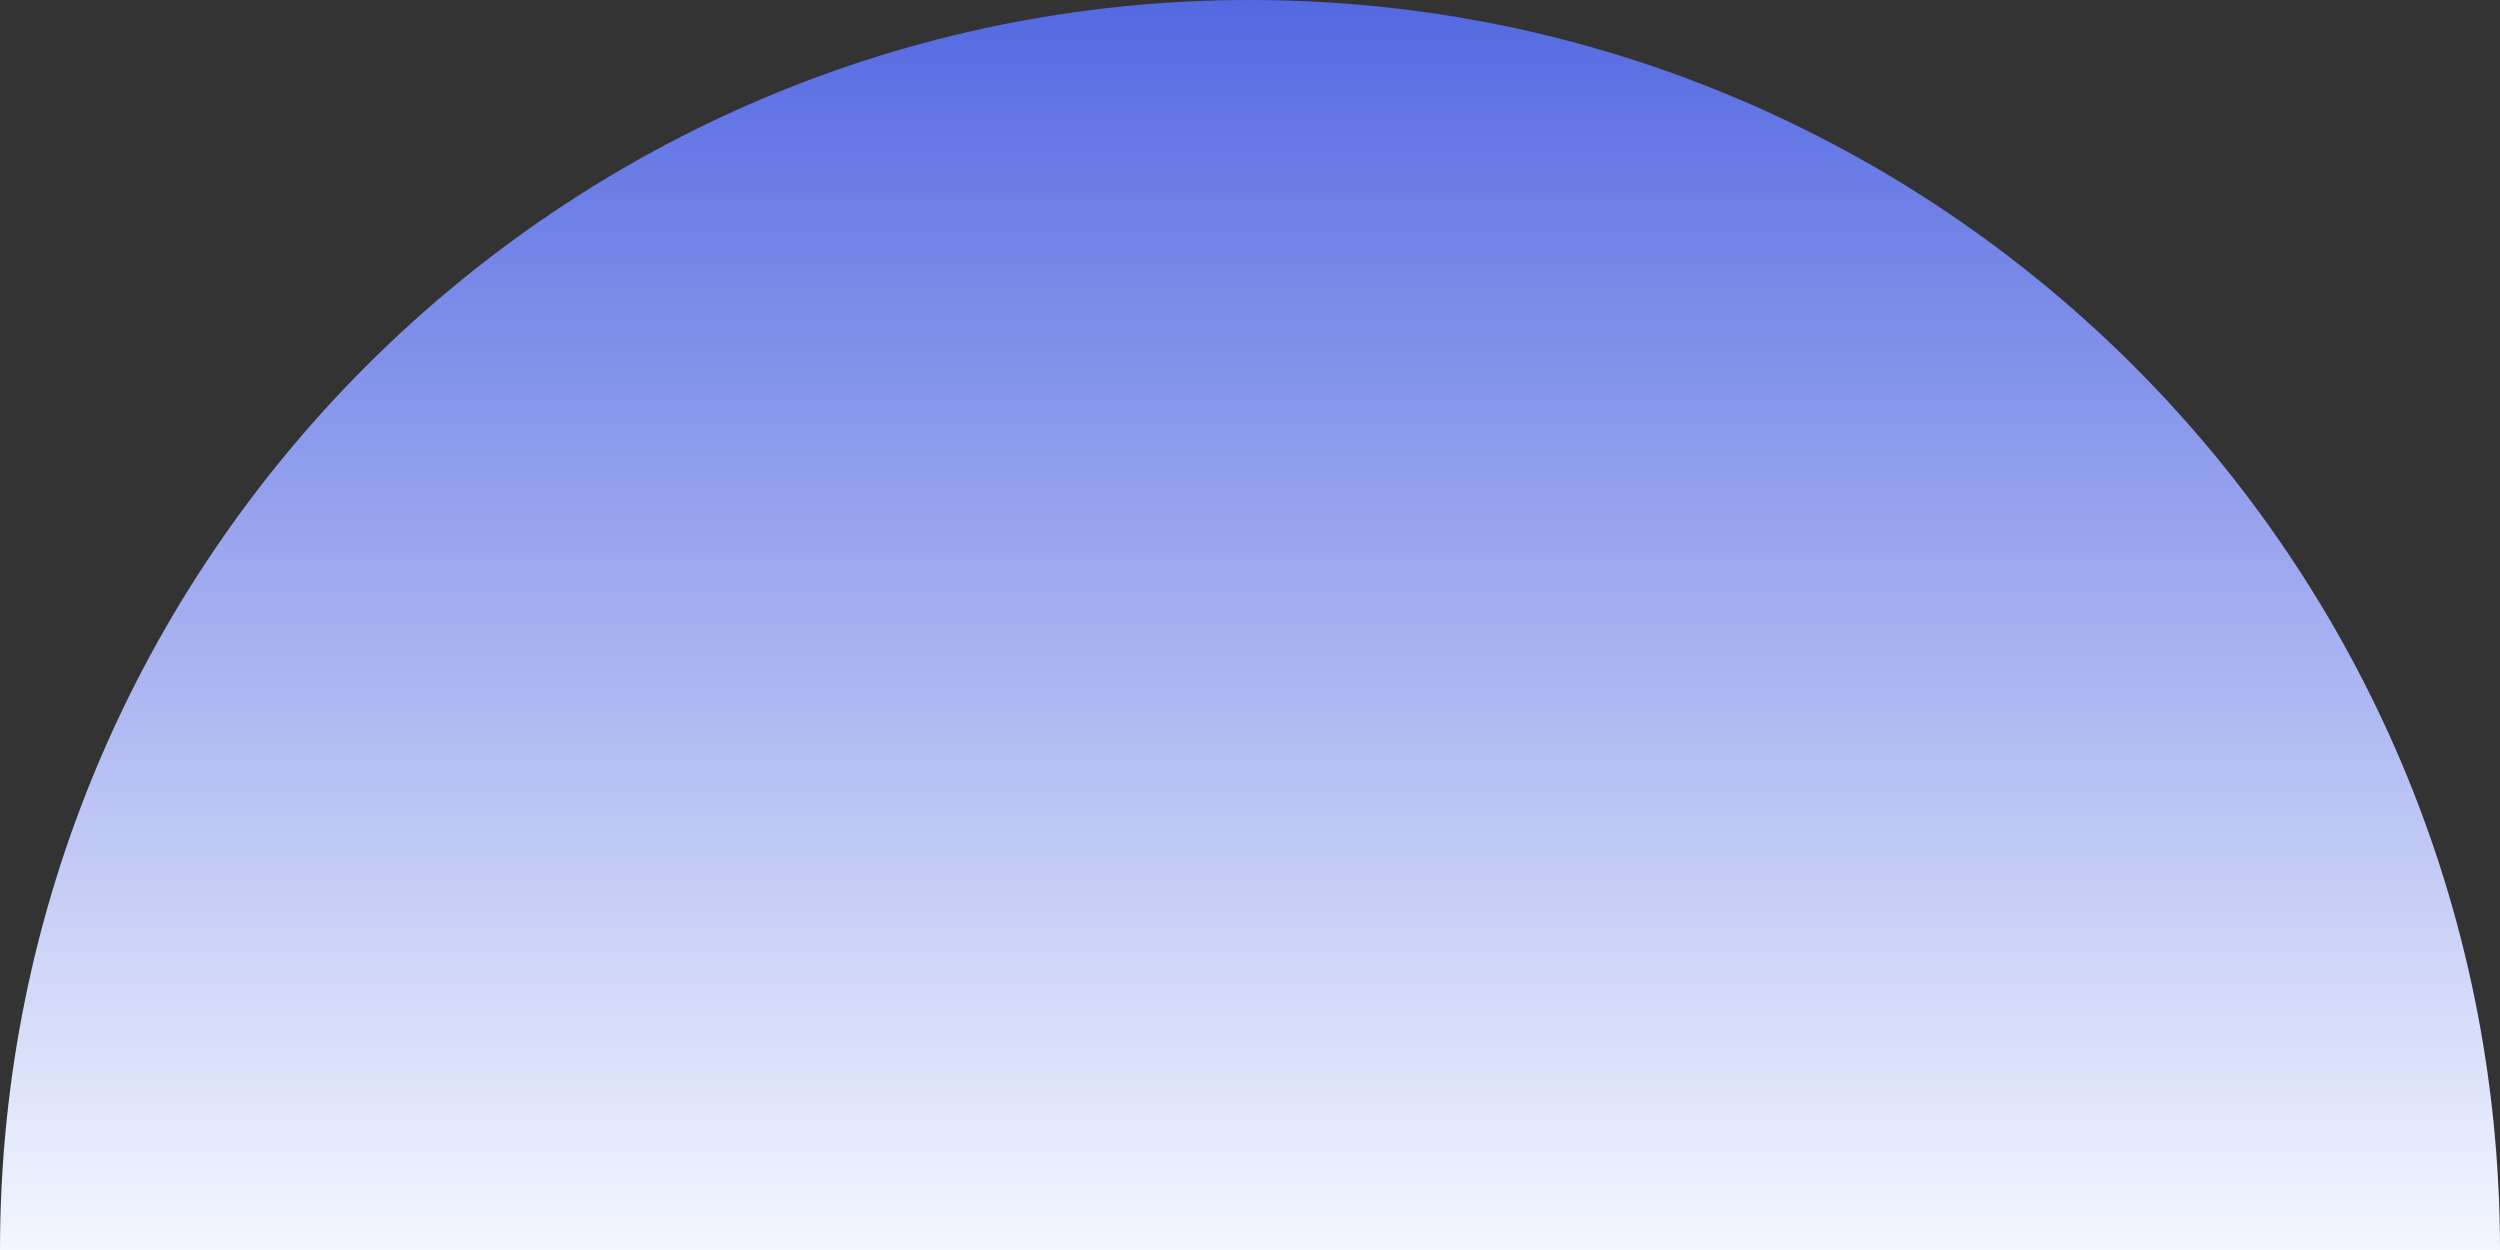 <svg id="레이어_1" data-name="레이어 1" xmlns="http://www.w3.org/2000/svg" xmlns:xlink="http://www.w3.org/1999/xlink" viewBox="0 0 1700 850"><rect x="0" y="0" width="1700" height="850" fill="#333333" stroke="none"/><defs><style>.cls-1{fill:url(#무제_그라디언트_8);}</style><linearGradient id="무제_그라디언트_8" x1="850" y1="854.17" x2="850" y2="-4.15" gradientUnits="userSpaceOnUse"><stop offset="0" stop-color="#f4f7ff"/><stop offset="1" stop-color="#5368e1"/></linearGradient></defs><title>무제-4</title><path class="cls-1" d="M0,850C0,380.56,380.56,0,850,0s850,380.56,850,850Z"/></svg>